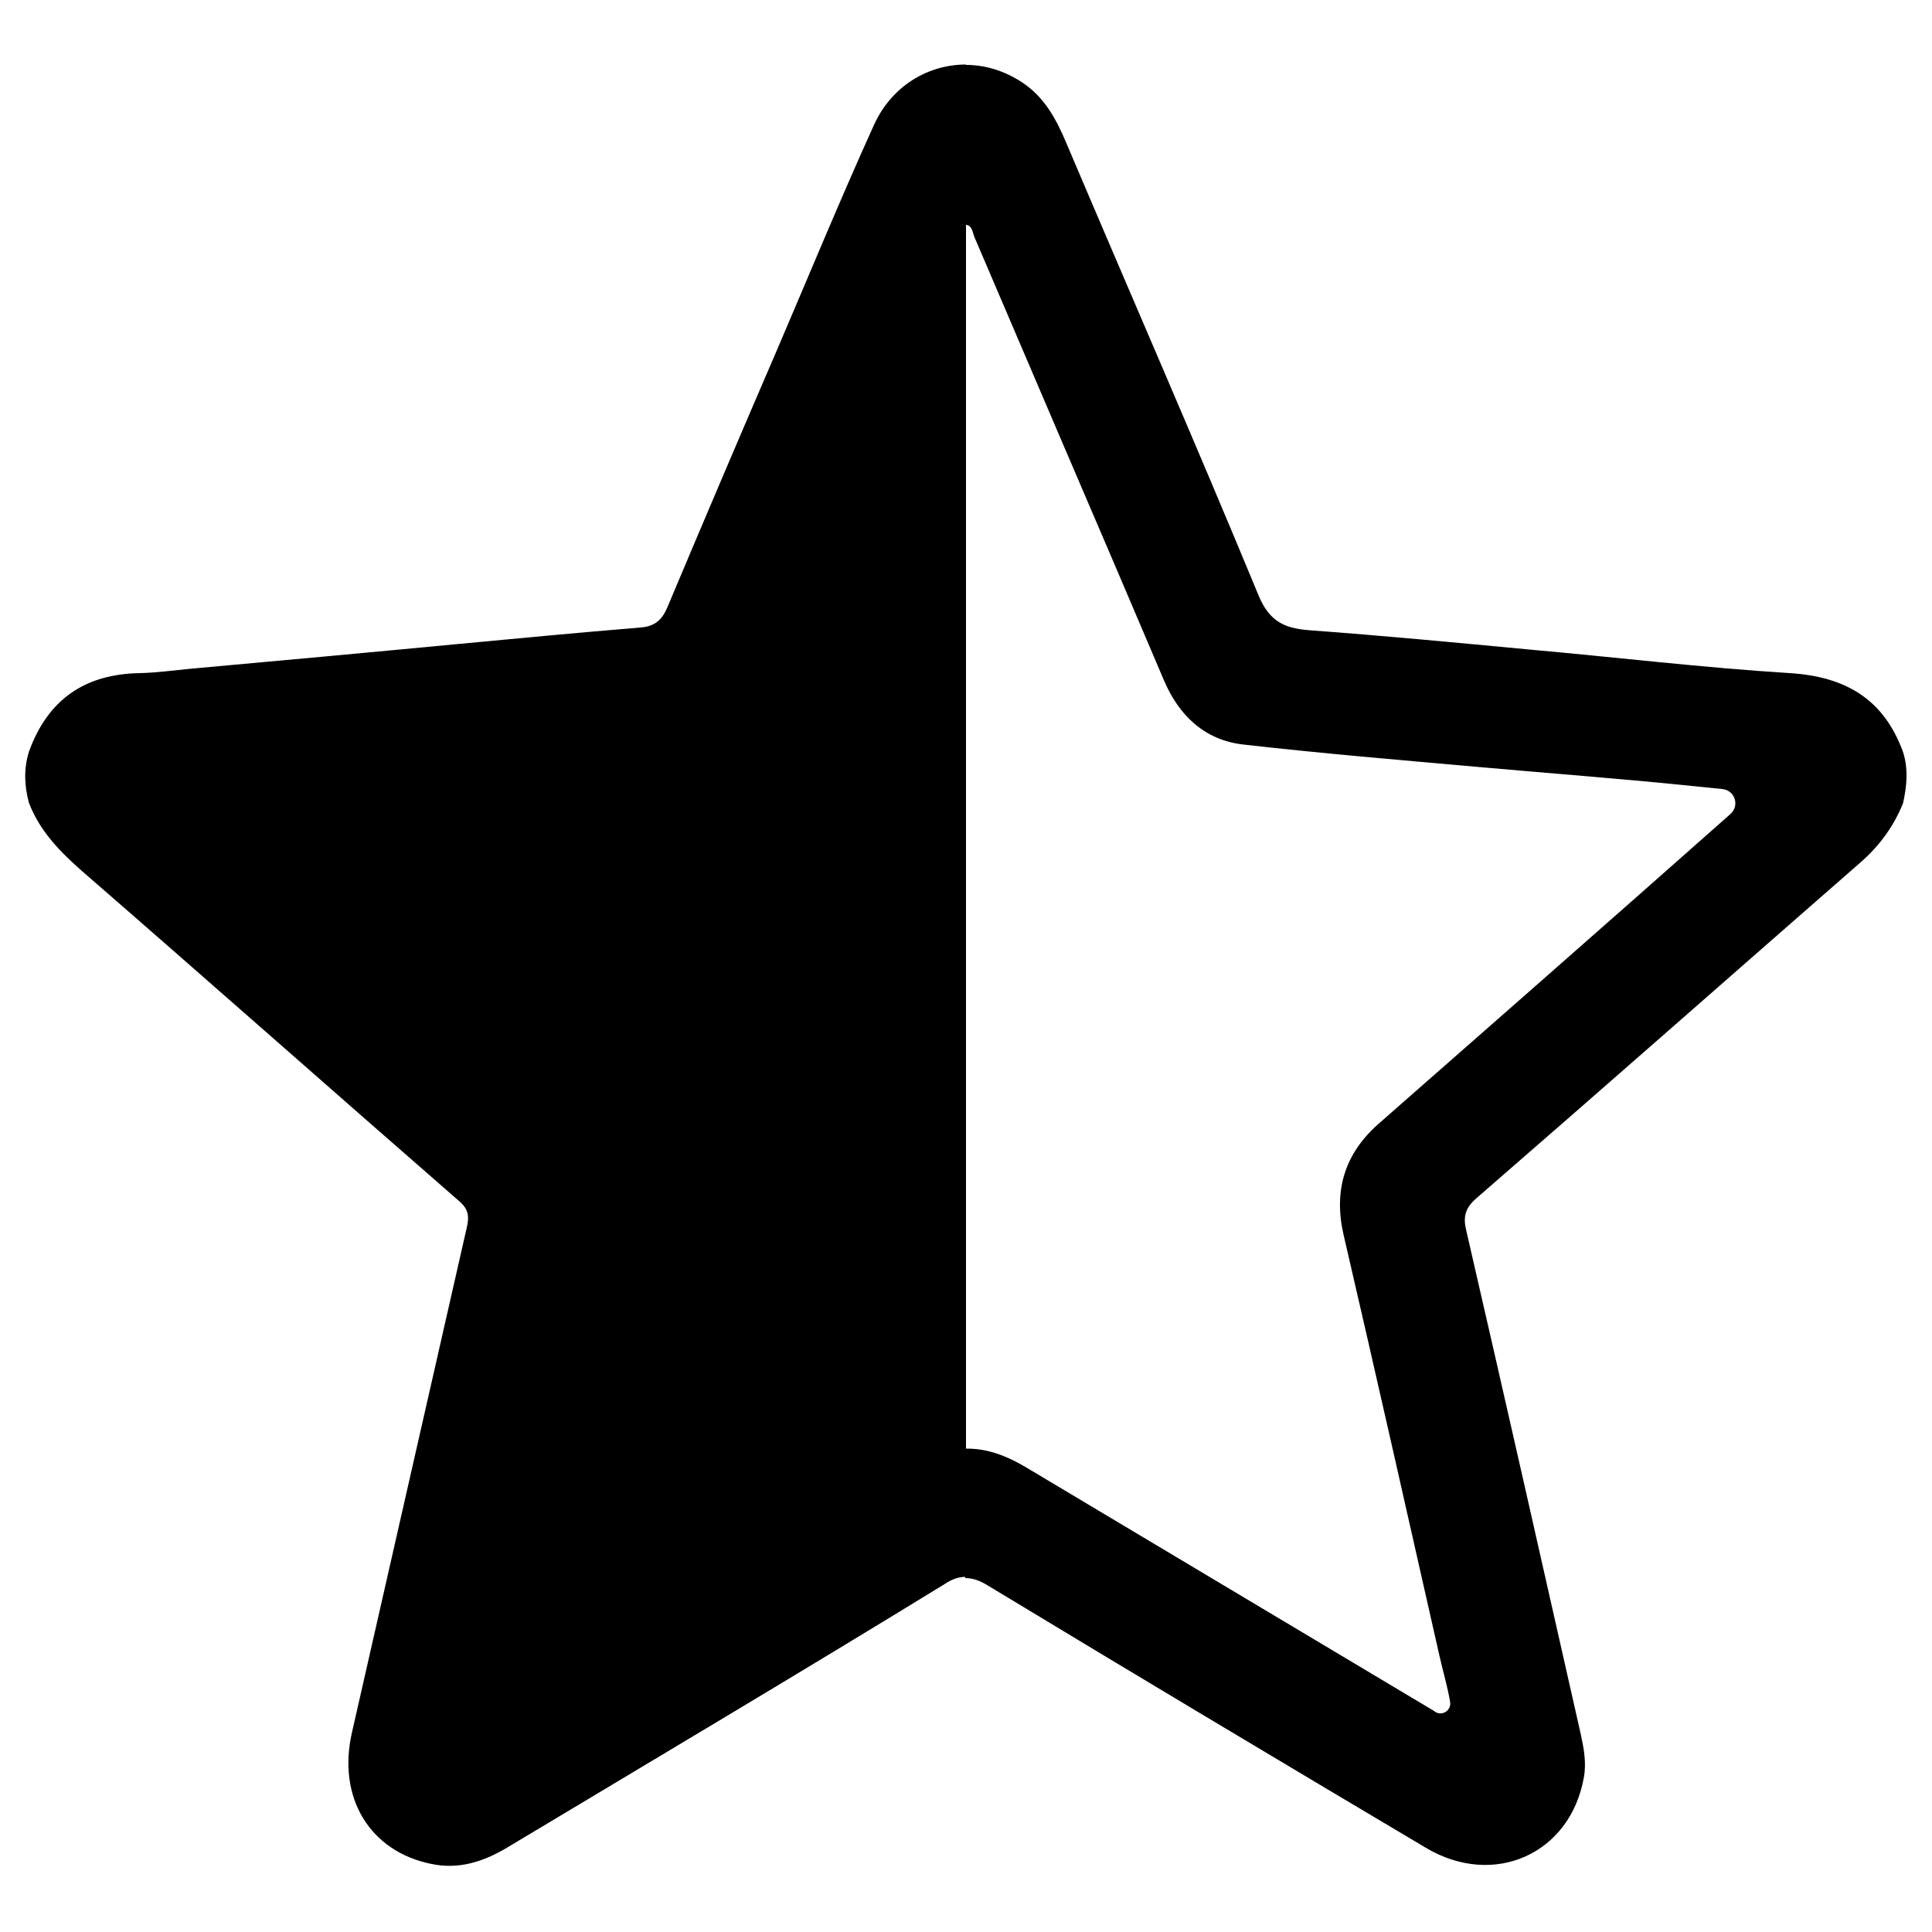 <?xml version="1.0" encoding="utf-8"?>
<!-- Generator: Adobe Illustrator 27.5.0, SVG Export Plug-In . SVG Version: 6.00 Build 0)  -->
<svg version="1.1"
	 id="svg1303" xmlns:dc="http://purl.org/dc/elements/1.1/" xmlns:sodipodi="http://sodipodi.sourceforge.net/DTD/sodipodi-0.dtd" xmlns:svg="http://www.w3.org/2000/svg" xmlns:inkscape="http://www.inkscape.org/namespaces/inkscape" xmlns:rdf="http://www.w3.org/1999/02/22-rdf-syntax-ns#" xmlns:cc="http://creativecommons.org/ns#"
	 xmlns="http://www.w3.org/2000/svg" xmlns:xlink="http://www.w3.org/1999/xlink" x="0px" y="0px" viewBox="0 0 500 500"
	 style="enable-background:new 0 0 500 500;" xml:space="preserve">
<g>
	<path d="M7.5,207.8c2.8,7.3,8,12.6,13.8,17.7C54,253.9,86.4,282.6,119,311c2.4,2.1,2.4,4.1,1.8,6.7c-9.9,43.5-19.8,87.1-29.7,130.6
		c-3.9,16.9,4.6,30.9,20.6,34.1c7.2,1.5,13.7-0.7,19.8-4.4c37.7-22.6,75.4-45,112.9-68c1.9-1.3,3.7-1.9,5.4-1.9v0.3
		c1.9,0,3.7,0.6,5.8,1.9c37.7,22.8,75.5,45.4,113.4,67.9c17.6,10.5,37.4,1.6,40.9-18.2c0.7-3.8,0-7.5-0.8-11.2
		c-9.8-43.4-19.6-86.8-29.6-130.2c-0.9-3.6-0.4-5.9,2.6-8.5c33.3-28.9,66.3-58,99.5-87c4.9-4.3,8.5-9.3,10.9-15.2
		c1-4.5,1.4-8.9,0-13.3c-5-13.7-14.9-19.5-29.3-20.4c-22.5-1.4-44.9-4.1-67.4-6.1c-19-1.8-38-3.6-57-5c-6.3-0.5-10.2-2.2-13-8.8
		c-16.2-39.2-33.2-78.1-49.8-117.2c-2.6-6.2-5.7-12-11.5-15.8c-4.6-3-9.5-4.5-14.5-4.5v-0.1c-9.8,0-19.2,5.5-23.8,15.6
		c-8.8,19.4-16.9,39.1-25.3,58.7c-9.5,22-18.9,44.1-28.2,66.2c-1.4,3.3-3.3,4.9-6.9,5.2c-15.9,1.3-31.7,2.8-47.6,4.3
		c-23,2.2-46.1,4.3-69.2,6.4c-4.2,0.4-8.5,1-12.7,1.1C22,174.4,12.4,181,7.5,194.5C6.1,199,6.3,203.4,7.5,207.8z M250,374.9V58.2
		c1.6,0.1,1.7,2,2.2,3.2c7.7,18,15.4,36,23.1,54c8.7,20.2,17.3,40.4,25.9,60.6c3.9,9.2,10.6,15.6,20.7,16.7
		c20.3,2.3,40.5,4,60.8,5.8c19,1.7,38,3.1,57,5.1l6,0.6c3.3,0.3,4.6,4.3,2.1,6.5c-15.6,13.8-33.6,29.7-48.4,42.7
		c-14.2,12.5-28.5,25-42.7,37.5c-8.7,7.7-11.6,17.2-9,28.6c8.4,36.2,16.6,72.6,24.8,108.9c0.9,4,2.1,8,2.8,12.1
		c0.3,2.2-2.1,3.7-3.9,2.5c-0.4-0.3-0.7-0.5-1.1-0.7c-34.8-20.8-69.7-41.6-104.5-62.4c-3.7-2.2-7.5-4-11.8-4.7
		C252.8,375,251.6,374.9,250,374.9L250,374.9z"/>
</g>
</svg>

